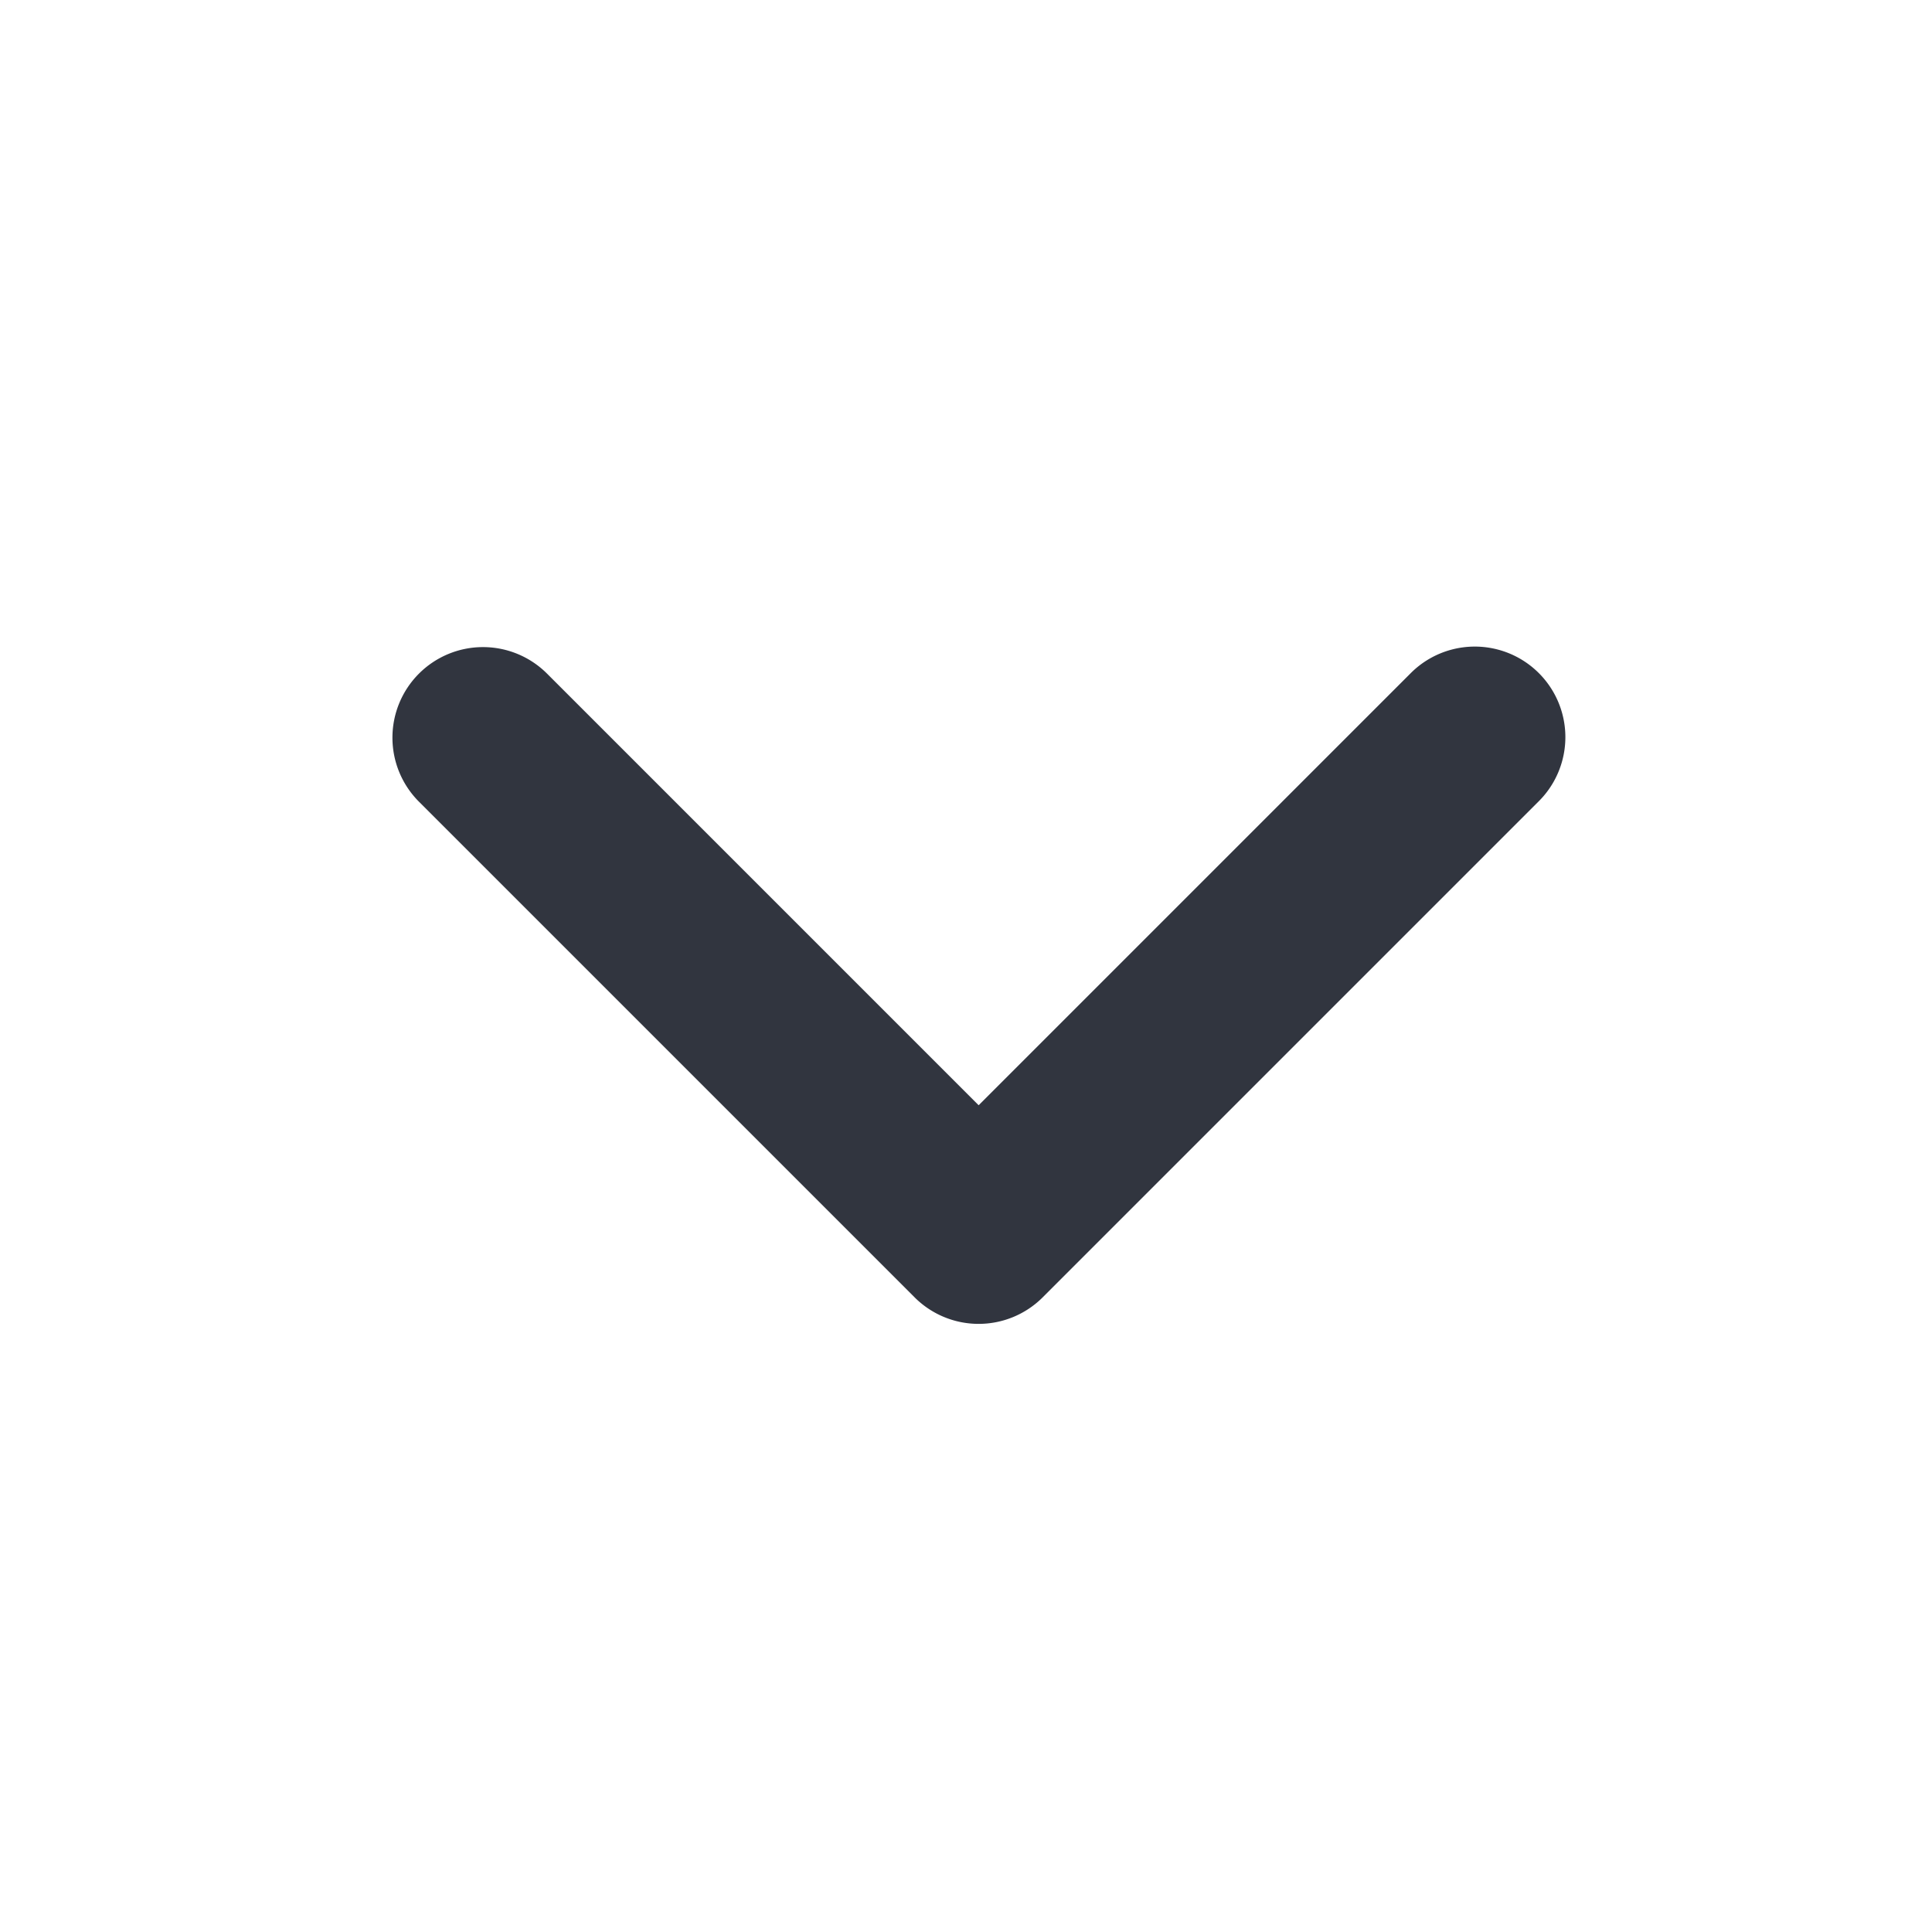 <svg xmlns="http://www.w3.org/2000/svg" width="16" height="16" viewBox="0 0 16 16">
	<g id="Group_10643" data-name="Group 10643" transform="translate(-1289 -54)">
		<g id="Rectangle_1596" data-name="Rectangle 1596" transform="translate(1289 54)" fill="#31353f" stroke="#31353f" stroke-width="1" opacity="0">
			<rect width="16" height="16" stroke="none" />
			<rect x="0.5" y="0.5" width="15" height="15" fill="none" />
		</g>
		<g id="Group_1656" data-name="Group 1656" transform="translate(-574.953 22.5)">
			<path id="Path_6068" data-name="Path 6068" d="M5.811,6.555H0A.75.75,0,0,1-.75,5.8V0A.75.75,0,0,1,0-.75.75.75,0,0,1,.75,0V5.055H5.811a.75.75,0,0,1,0,1.5Z" transform="translate(1867.953 37.609) rotate(-45)" fill="#31353f" />
		</g>
	</g>
</svg>
